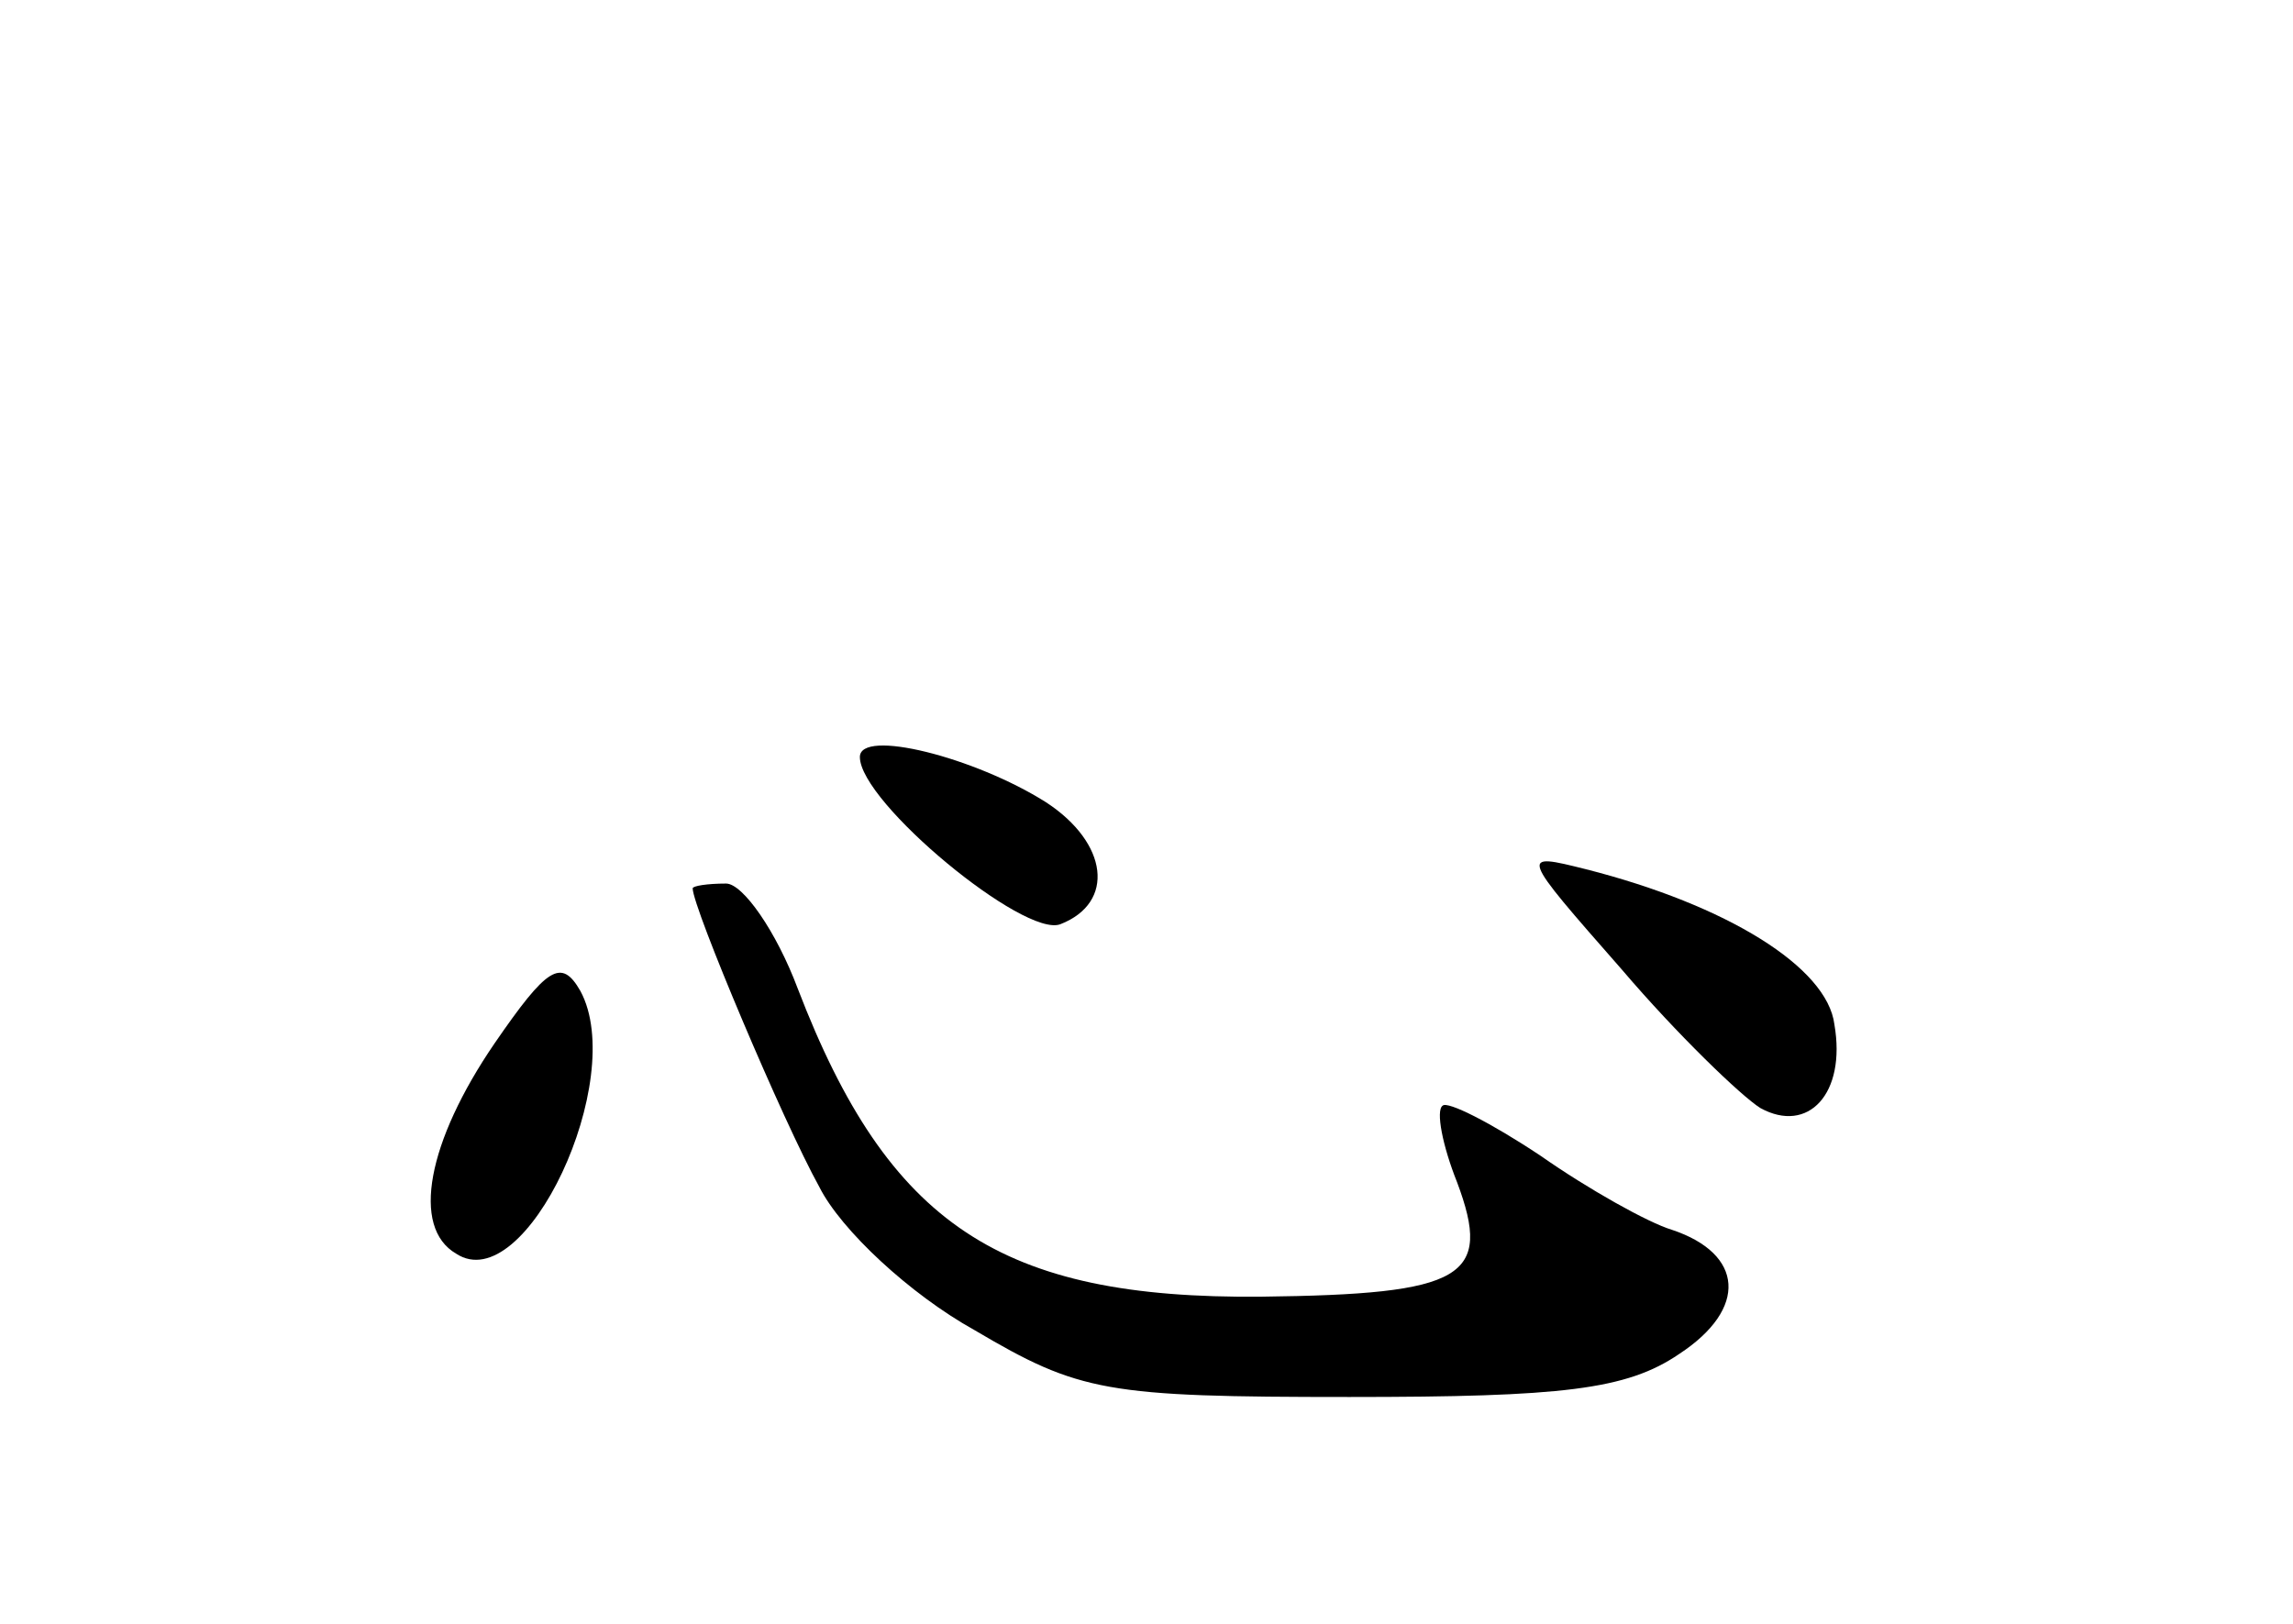 <?xml version="1.0" standalone="no"?>
<!DOCTYPE svg PUBLIC "-//W3C//DTD SVG 20010904//EN"
 "http://www.w3.org/TR/2001/REC-SVG-20010904/DTD/svg10.dtd">
<svg version="1.0" xmlns="http://www.w3.org/2000/svg"
 width="96pt" height="68pt" viewBox="0 0 96 68"
 preserveAspectRatio="xMidYMid meet">
<g transform="translate(0,68) scale(0.1,-0.1)"
fill="#000000" stroke="none">
<path d="M360 363 c0 -19 69 -76 84 -70 23 9 20 34 -6 51 -30 19 -78 31 -78
19z"/>
<path d="M679 274 c23 -27 50 -53 58 -58 20 -11 36 6 31 35 -3 24 -45 50 -104
65 -28 7 -28 7 15 -42z"/>
<path d="M290 308 c0 -8 38 -98 53 -125 9 -18 38 -45 65 -60 44 -26 55 -28
157 -28 89 0 116 3 138 18 29 19 27 42 -3 52 -10 3 -35 17 -55 31 -21 14 -39
23 -41 21 -3 -2 0 -17 6 -32 15 -40 3 -47 -82 -48 -109 -1 -156 30 -194 129
-9 24 -23 44 -30 44 -8 0 -14 -1 -14 -2z"/>
<path d="M207 243 c-28 -41 -35 -77 -16 -88 29 -19 72 73 52 110 -8 14 -14 10
-36 -22z"/>
</g>
</svg>
